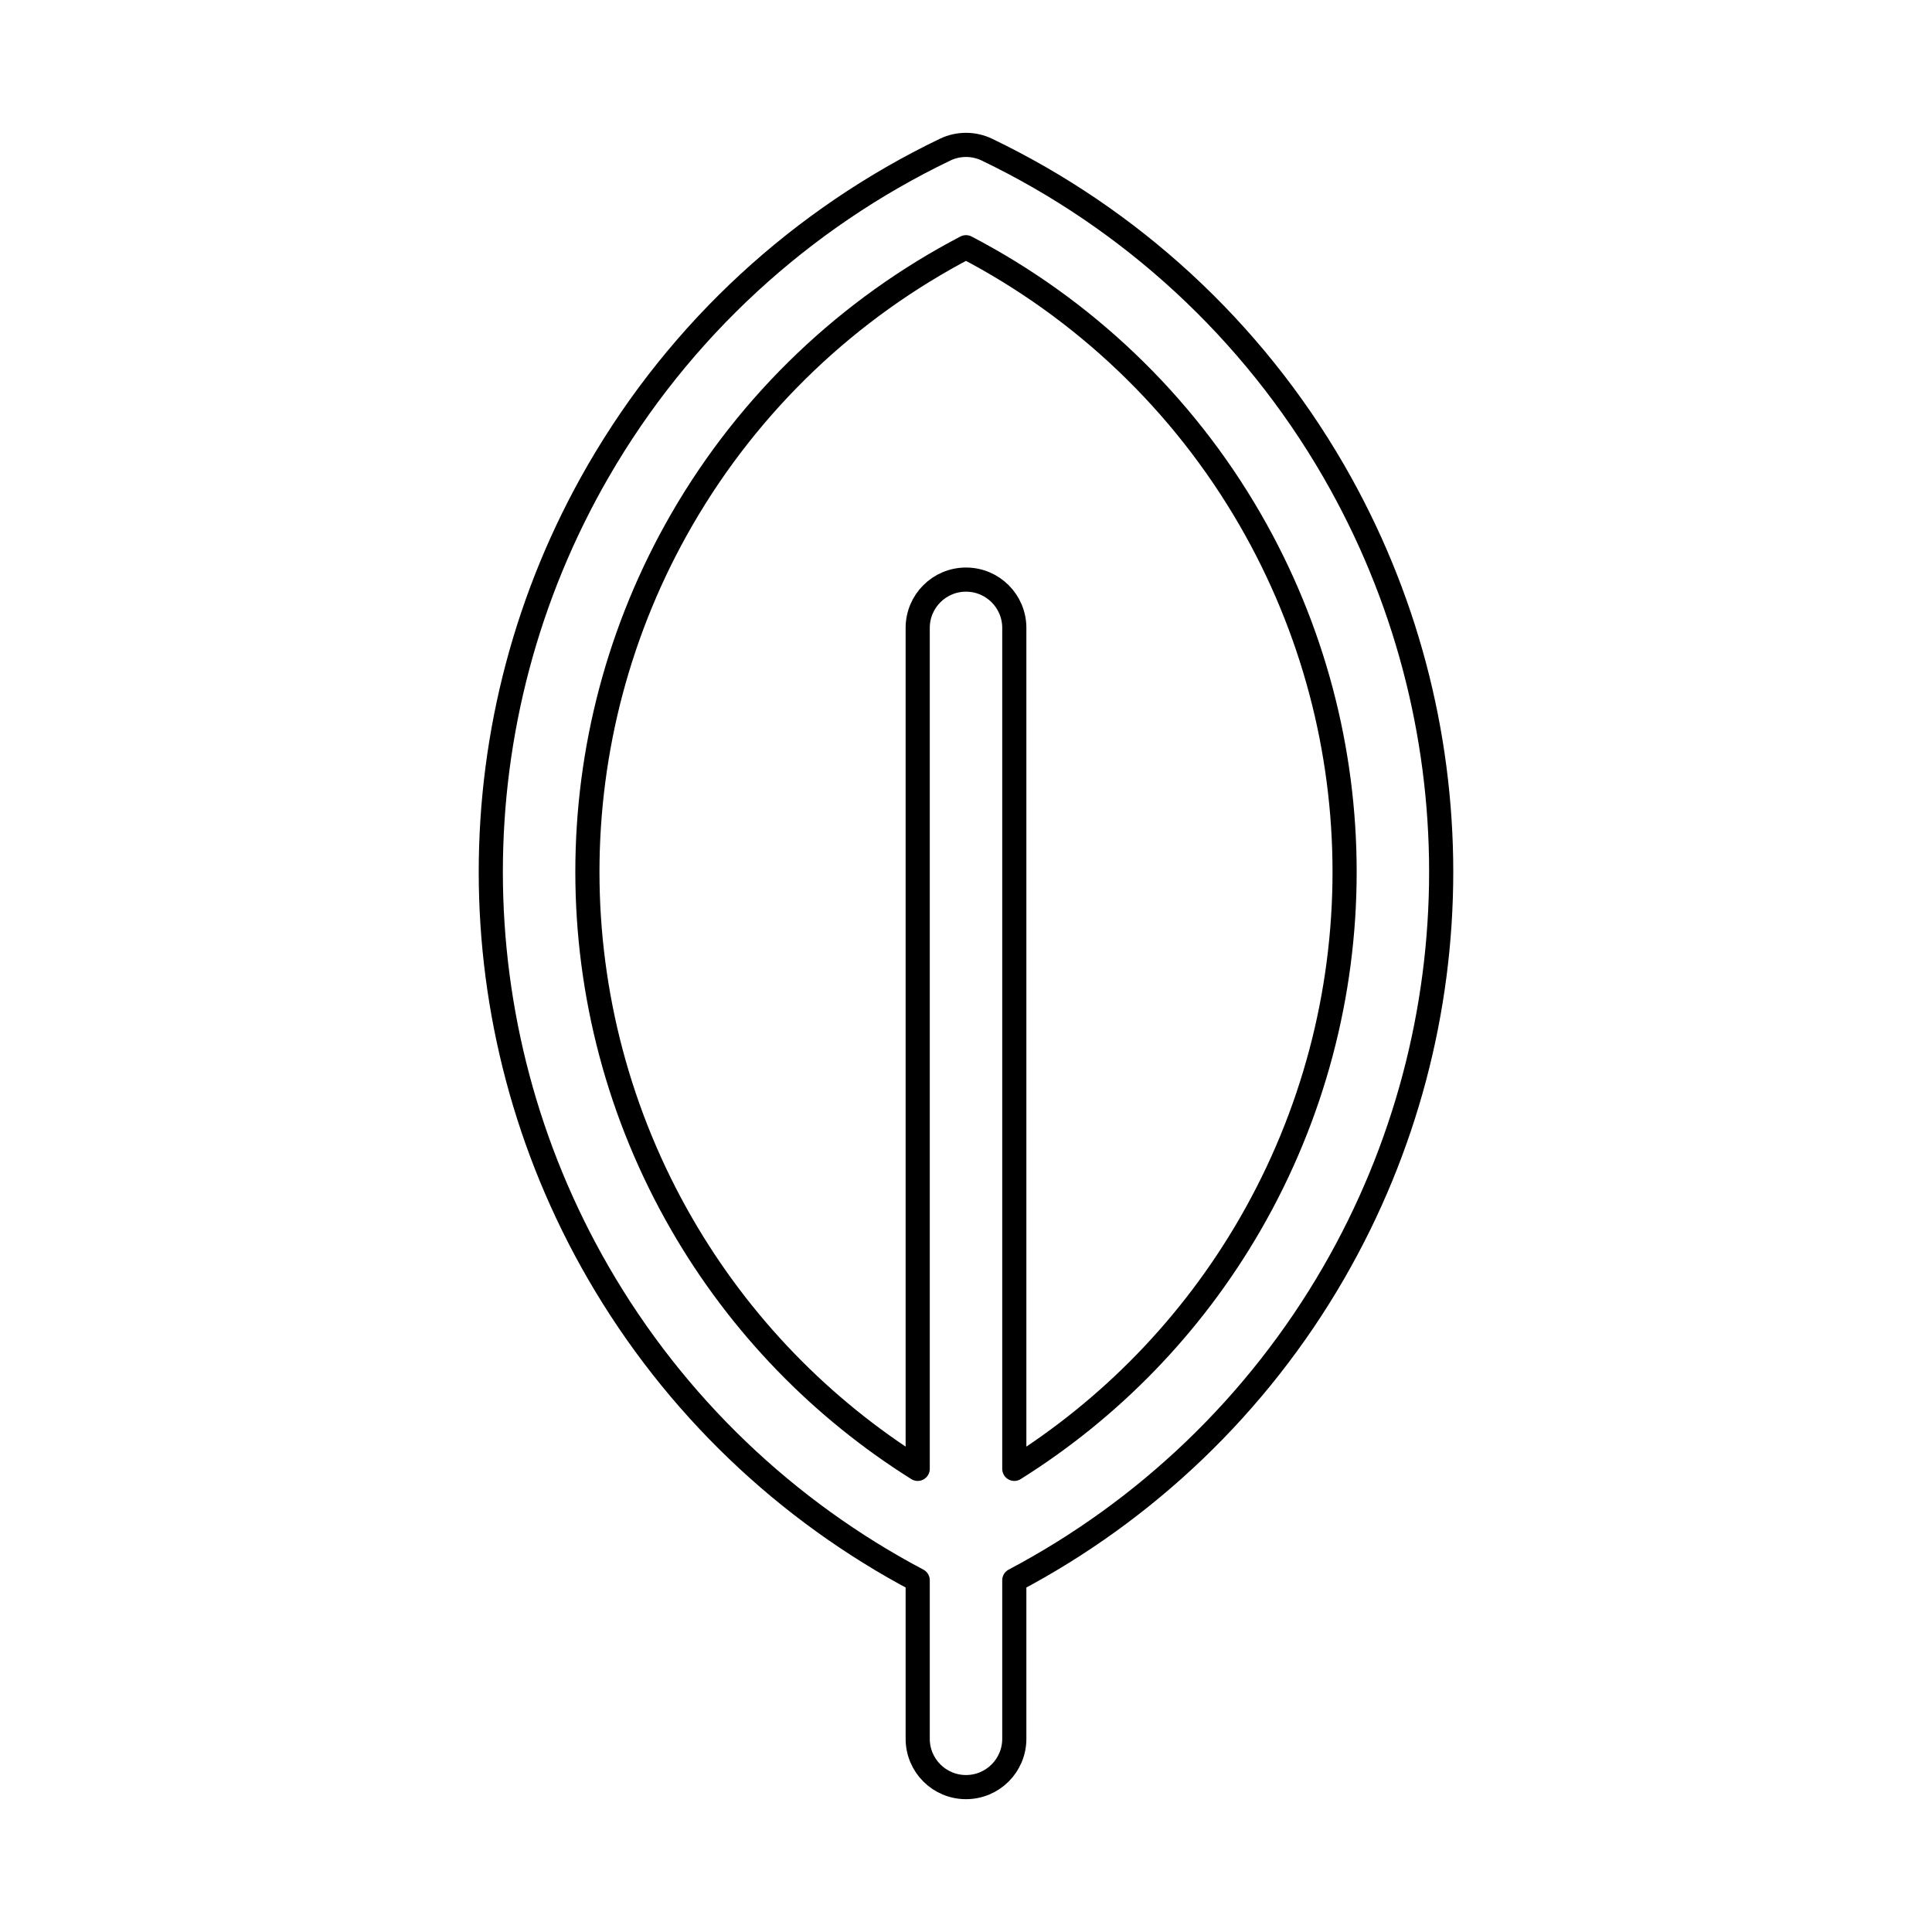 <svg viewBox="0 0 80 80" fill="none">
  <path fill-rule="evenodd" clip-rule="evenodd" d="M40.866 6.197C40.319 5.934 39.681 5.934 39.134 6.197C33.212 9.042 28.165 13.631 24.768 19.514C18.841 29.779 18.841 42.426 24.768 52.691C27.946 58.195 32.569 62.566 38 65.436V72C38 73.105 38.895 74 40 74C41.105 74 42 73.105 42 72V65.436C47.431 62.566 52.054 58.195 55.232 52.691C61.158 42.426 61.158 29.779 55.232 19.514C51.835 13.631 46.787 9.042 40.866 6.197ZM42 60.822C45.968 58.334 49.345 54.887 51.768 50.691C56.98 41.664 56.98 30.541 51.768 21.514C48.948 16.63 44.834 12.76 40 10.237C35.166 12.76 31.052 16.63 28.232 21.514C23.02 30.541 23.02 41.664 28.232 50.691C30.654 54.887 34.032 58.334 38 60.822V26C38 24.895 38.895 24 40 24C41.105 24 42 24.895 42 26V60.822Z" stroke="currentColor" stroke-linecap="round" stroke-linejoin="round" />
</svg>